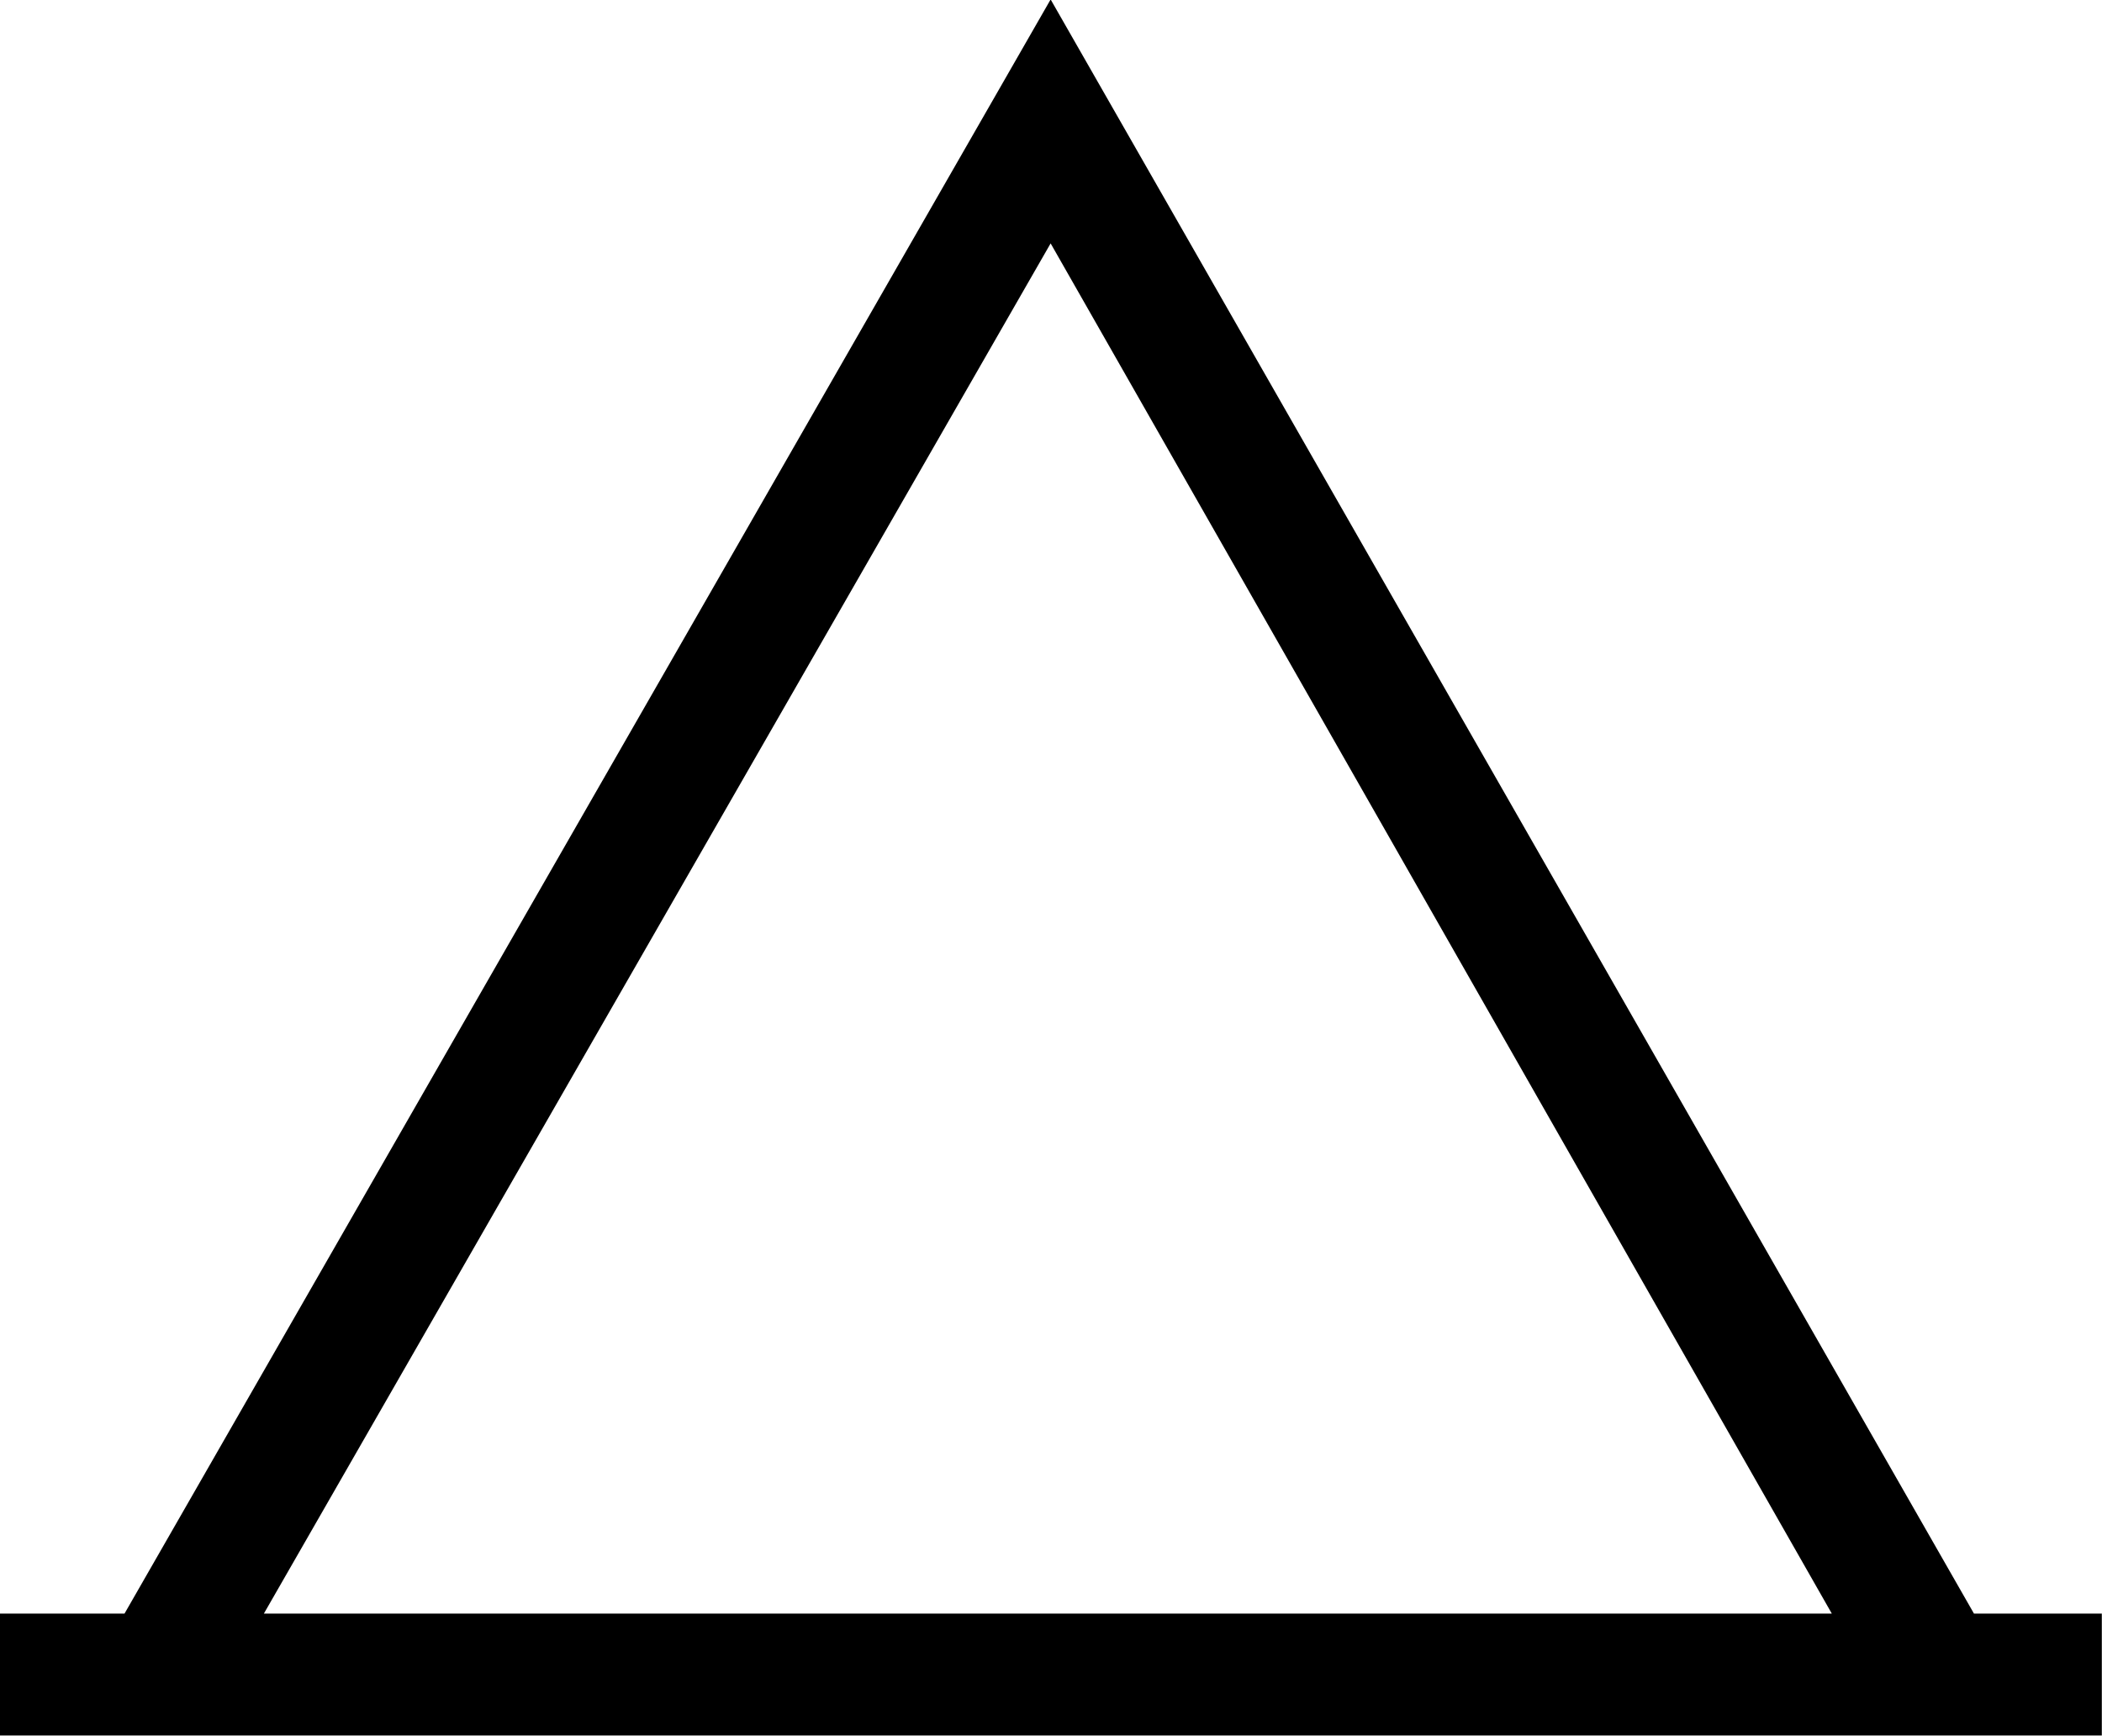 <?xml version="1.0" encoding="UTF-8"?>
<svg fill="#000000" width="11.312" height="9.344" version="1.1" viewBox="0 0 11.312 9.344" xmlns="http://www.w3.org/2000/svg" xmlns:xlink="http://www.w3.org/1999/xlink">
<defs>
<g id="a">
<path d="m11.469 1.266v-0.656h-0.688l-4.969-8.688-4.984 8.688h-0.672v0.656zm-1.453-0.656h-8.438l4.234-7.375z"/>
</g>
</defs>
<g transform="translate(-148.87 -126.69)">
<use x="148.712" y="134.765" xlink:href="#a"/>
</g>
</svg>
